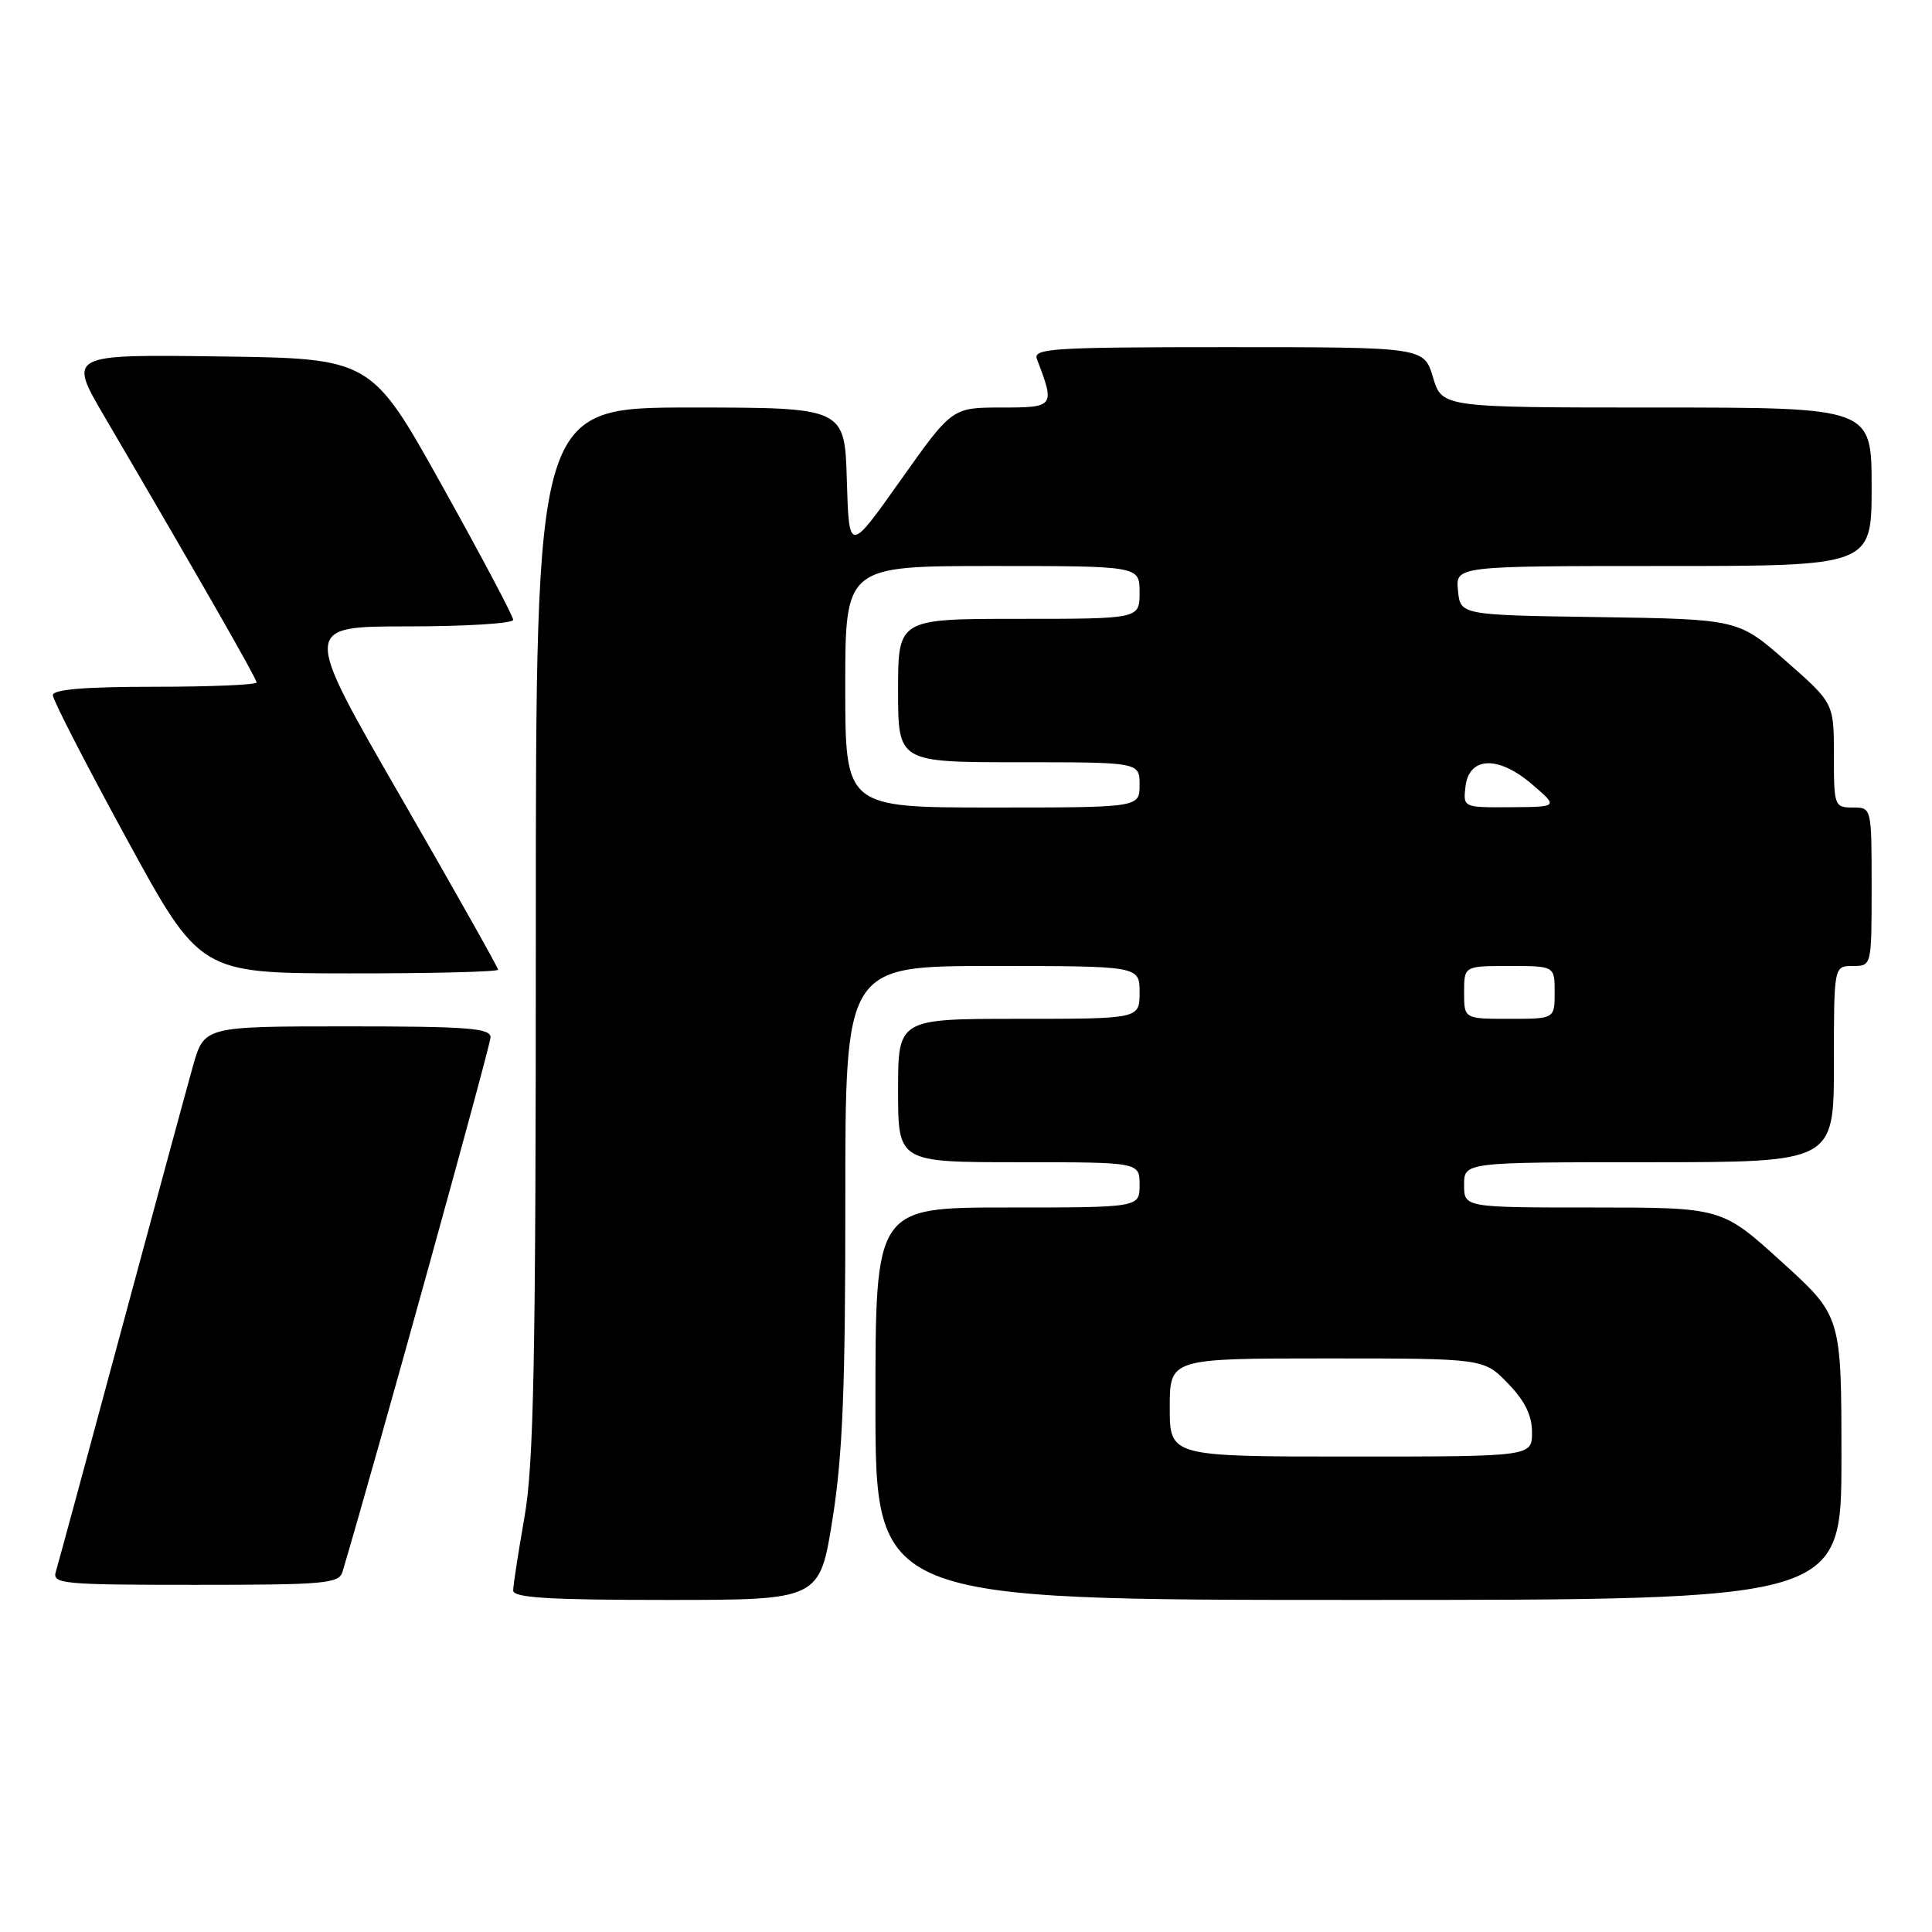 <?xml version="1.0" encoding="UTF-8" standalone="no"?>
<!DOCTYPE svg PUBLIC "-//W3C//DTD SVG 1.1//EN" "http://www.w3.org/Graphics/SVG/1.1/DTD/svg11.dtd" >
<svg xmlns="http://www.w3.org/2000/svg" xmlns:xlink="http://www.w3.org/1999/xlink" version="1.1" viewBox="0 0 256 256">
 <g >
 <path fill="currentColor"
d=" M 110.32 201.25 C 111.66 192.79 112.02 183.85 112.01 159.25 C 112.00 128.00 112.00 128.00 131.50 128.00 C 151.00 128.00 151.00 128.00 151.00 131.50 C 151.00 135.00 151.00 135.00 135.00 135.00 C 119.00 135.00 119.00 135.00 119.00 144.50 C 119.00 154.00 119.00 154.00 135.00 154.00 C 151.00 154.00 151.00 154.00 151.00 157.00 C 151.00 160.00 151.00 160.00 133.50 160.00 C 116.00 160.00 116.00 160.00 116.00 186.00 C 116.00 212.00 116.00 212.00 180.00 212.00 C 244.00 212.00 244.00 212.00 244.00 193.19 C 244.00 174.38 244.00 174.38 236.07 167.19 C 228.15 160.00 228.15 160.00 211.07 160.00 C 194.00 160.00 194.00 160.00 194.00 157.00 C 194.00 154.00 194.00 154.00 218.50 154.00 C 243.00 154.00 243.00 154.00 243.00 141.00 C 243.00 128.00 243.00 128.00 245.50 128.00 C 248.00 128.00 248.00 128.00 248.00 117.50 C 248.00 107.00 248.00 107.00 245.50 107.00 C 243.07 107.00 243.00 106.79 243.00 100.08 C 243.00 93.17 243.00 93.17 236.67 87.61 C 230.33 82.05 230.33 82.05 211.92 81.77 C 193.50 81.50 193.50 81.50 193.19 78.25 C 192.87 75.00 192.87 75.00 220.44 75.00 C 248.00 75.00 248.00 75.00 248.00 64.50 C 248.00 54.00 248.00 54.00 219.54 54.00 C 191.08 54.00 191.08 54.00 189.88 50.00 C 188.68 46.00 188.68 46.00 162.73 46.00 C 139.41 46.00 136.85 46.16 137.40 47.59 C 139.81 53.89 139.74 54.00 132.69 54.00 C 126.16 54.00 126.16 54.00 119.33 63.64 C 112.50 73.28 112.50 73.28 112.21 63.64 C 111.93 54.00 111.93 54.00 91.46 54.00 C 71.00 54.00 71.00 54.00 71.00 123.25 C 71.00 180.29 70.73 194.00 69.50 201.00 C 68.68 205.68 68.00 210.06 68.00 210.75 C 68.00 211.71 72.73 212.00 88.31 212.00 C 108.61 212.00 108.61 212.00 110.32 201.25 Z  M 45.39 208.25 C 49.63 194.01 65.00 138.53 65.00 137.45 C 65.00 136.23 61.95 136.00 46.03 136.00 C 27.06 136.00 27.06 136.00 25.57 141.25 C 24.76 144.14 20.45 160.00 16.01 176.50 C 11.57 193.00 7.69 207.29 7.40 208.25 C 6.90 209.87 8.23 210.00 25.87 210.00 C 43.10 210.00 44.91 209.84 45.39 208.25 Z  M 66.00 128.49 C 66.00 128.21 60.17 117.86 53.04 105.49 C 40.07 83.00 40.07 83.00 54.04 83.00 C 61.72 83.00 68.00 82.61 68.00 82.13 C 68.00 81.65 63.77 73.66 58.59 64.38 C 49.19 47.50 49.19 47.50 29.10 47.23 C 9.01 46.96 9.01 46.96 13.86 55.23 C 26.78 77.29 34.00 89.91 34.00 90.43 C 34.00 90.74 27.93 91.00 20.50 91.00 C 11.23 91.00 7.00 91.35 7.00 92.12 C 7.00 92.73 11.39 101.27 16.75 111.09 C 26.50 128.96 26.50 128.96 46.25 128.98 C 57.11 128.99 66.00 128.77 66.00 128.49 Z  M 155.00 186.50 C 155.00 180.00 155.00 180.00 175.80 180.00 C 196.61 180.00 196.61 180.00 199.80 183.30 C 202.05 185.61 203.00 187.55 203.00 189.80 C 203.00 193.00 203.00 193.00 179.00 193.00 C 155.00 193.00 155.00 193.00 155.00 186.50 Z  M 194.00 131.50 C 194.00 128.00 194.00 128.00 200.00 128.00 C 206.00 128.00 206.00 128.00 206.00 131.50 C 206.00 135.00 206.00 135.00 200.00 135.00 C 194.00 135.00 194.00 135.00 194.00 131.50 Z  M 112.00 91.00 C 112.00 75.00 112.00 75.00 131.50 75.00 C 151.00 75.00 151.00 75.00 151.00 78.50 C 151.00 82.00 151.00 82.00 135.00 82.00 C 119.00 82.00 119.00 82.00 119.00 91.50 C 119.00 101.00 119.00 101.00 135.00 101.00 C 151.00 101.00 151.00 101.00 151.00 104.00 C 151.00 107.00 151.00 107.00 131.50 107.00 C 112.00 107.00 112.00 107.00 112.00 91.00 Z  M 194.18 104.25 C 194.65 100.23 198.52 100.08 203.00 103.92 C 206.50 106.92 206.50 106.92 200.18 106.96 C 193.87 107.00 193.87 107.00 194.18 104.25 Z "/>
</g>
</svg>